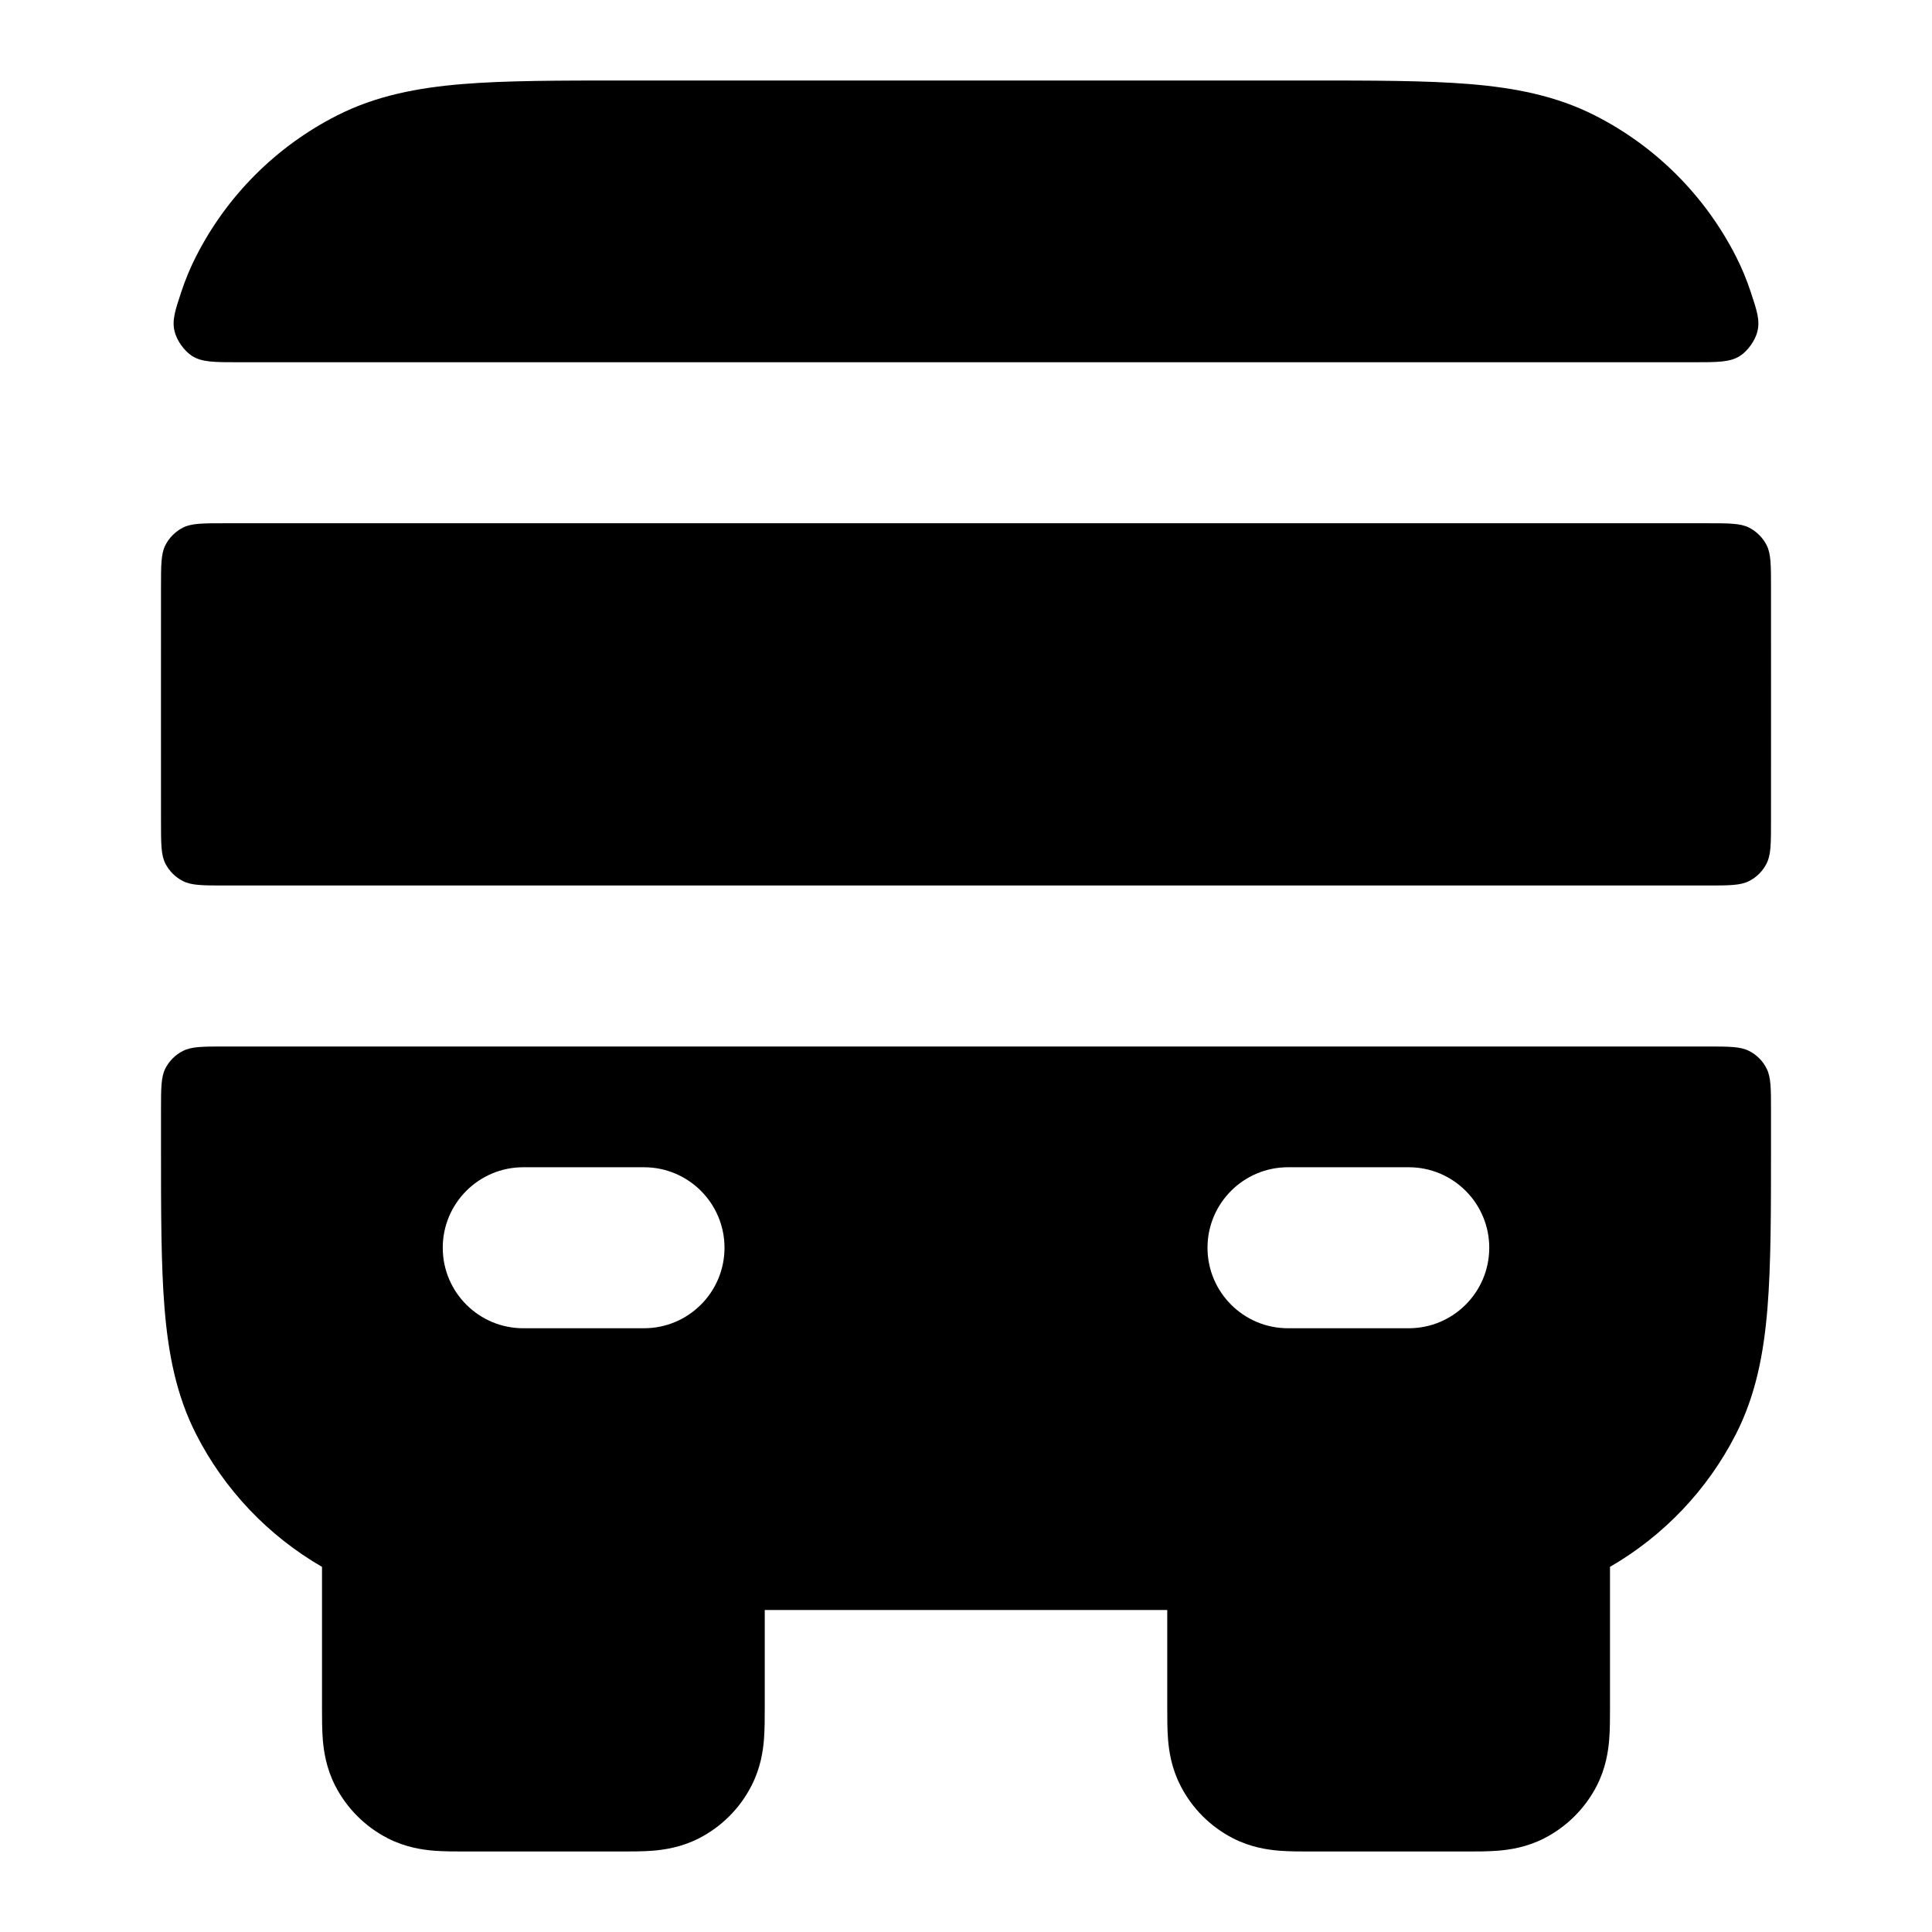 <svg viewBox="0 0 24 24" fill="none" xmlns="http://www.w3.org/2000/svg">
<path d="M7.759 1H16.241C17.046 1 17.711 1 18.252 1.044C18.814 1.09 19.331 1.189 19.816 1.436C20.569 1.819 21.18 2.431 21.564 3.184C21.637 3.327 21.697 3.473 21.747 3.623C21.826 3.861 21.866 3.981 21.83 4.122C21.802 4.232 21.71 4.361 21.614 4.422C21.491 4.5 21.338 4.5 21.033 4.5H2.967C2.662 4.5 2.509 4.5 2.386 4.422C2.29 4.361 2.198 4.232 2.17 4.122C2.134 3.981 2.174 3.861 2.253 3.623C2.303 3.473 2.363 3.327 2.436 3.184C2.819 2.431 3.431 1.819 4.184 1.436C4.669 1.189 5.186 1.09 5.748 1.044C6.289 1 6.954 1 7.759 1Z" fill="currentColor"/>
<path d="M2.8 6.5C2.52 6.5 2.38 6.5 2.273 6.554C2.179 6.602 2.102 6.679 2.054 6.773C2 6.88 2 7.02 2 7.299C1.999 8.266 2 9.233 2 10.2C2 10.48 2 10.62 2.054 10.727C2.102 10.821 2.179 10.898 2.273 10.945C2.38 11 2.52 11 2.8 11H21.2C21.48 11 21.62 11 21.727 10.945C21.821 10.898 21.898 10.821 21.945 10.727C22 10.62 22 10.48 22 10.2C22 9.233 22.001 8.266 22 7.299C22 7.02 22 6.88 21.946 6.773C21.898 6.679 21.821 6.602 21.727 6.554C21.62 6.5 21.48 6.5 21.201 6.5H2.8Z" fill="currentColor"/>
<path fill-rule="evenodd" clip-rule="evenodd" d="M22 13.8C22 13.52 22 13.38 21.945 13.273C21.898 13.179 21.821 13.102 21.727 13.055C21.62 13 21.48 13 21.2 13H2.8C2.52 13 2.38 13 2.273 13.055C2.179 13.102 2.102 13.179 2.054 13.273C2 13.38 2 13.52 2 13.8V14.241C2 15.046 2 15.711 2.044 16.252C2.09 16.814 2.189 17.331 2.436 17.816C2.788 18.506 3.332 19.078 4 19.464L4 21.223C4 21.342 4 21.485 4.01 21.61C4.022 21.755 4.052 21.963 4.163 22.181C4.307 22.463 4.537 22.693 4.819 22.837C5.037 22.948 5.245 22.978 5.39 22.99C5.515 23 5.658 23 5.777 23H7.723C7.842 23 7.985 23 8.11 22.99C8.255 22.978 8.463 22.948 8.681 22.837C8.963 22.693 9.193 22.463 9.336 22.181C9.448 21.963 9.478 21.755 9.49 21.61C9.5 21.485 9.5 21.342 9.5 21.223L9.5 20H14.5L14.5 21.223C14.5 21.342 14.5 21.485 14.51 21.61C14.522 21.755 14.552 21.963 14.664 22.181C14.807 22.463 15.037 22.693 15.319 22.837C15.537 22.948 15.745 22.978 15.89 22.99C16.015 23 16.158 23 16.277 23H18.223C18.342 23 18.485 23 18.61 22.99C18.755 22.978 18.963 22.948 19.181 22.837C19.463 22.693 19.693 22.463 19.837 22.181C19.948 21.963 19.978 21.755 19.99 21.61C20 21.485 20 21.342 20 21.223L20 19.464C20.668 19.078 21.212 18.506 21.564 17.816C21.811 17.331 21.91 16.814 21.956 16.252C22 15.711 22 15.046 22 14.241V13.8ZM5.5 15.5C5.5 14.948 5.948 14.5 6.5 14.5H8C8.552 14.5 9 14.948 9 15.5C9 16.052 8.552 16.5 8 16.5H6.5C5.948 16.5 5.5 16.052 5.5 15.5ZM16 14.5C15.448 14.5 15 14.948 15 15.5C15 16.052 15.448 16.5 16 16.5H17.5C18.052 16.5 18.5 16.052 18.5 15.5C18.5 14.948 18.052 14.5 17.5 14.5H16Z" fill="currentColor"/>
</svg>

